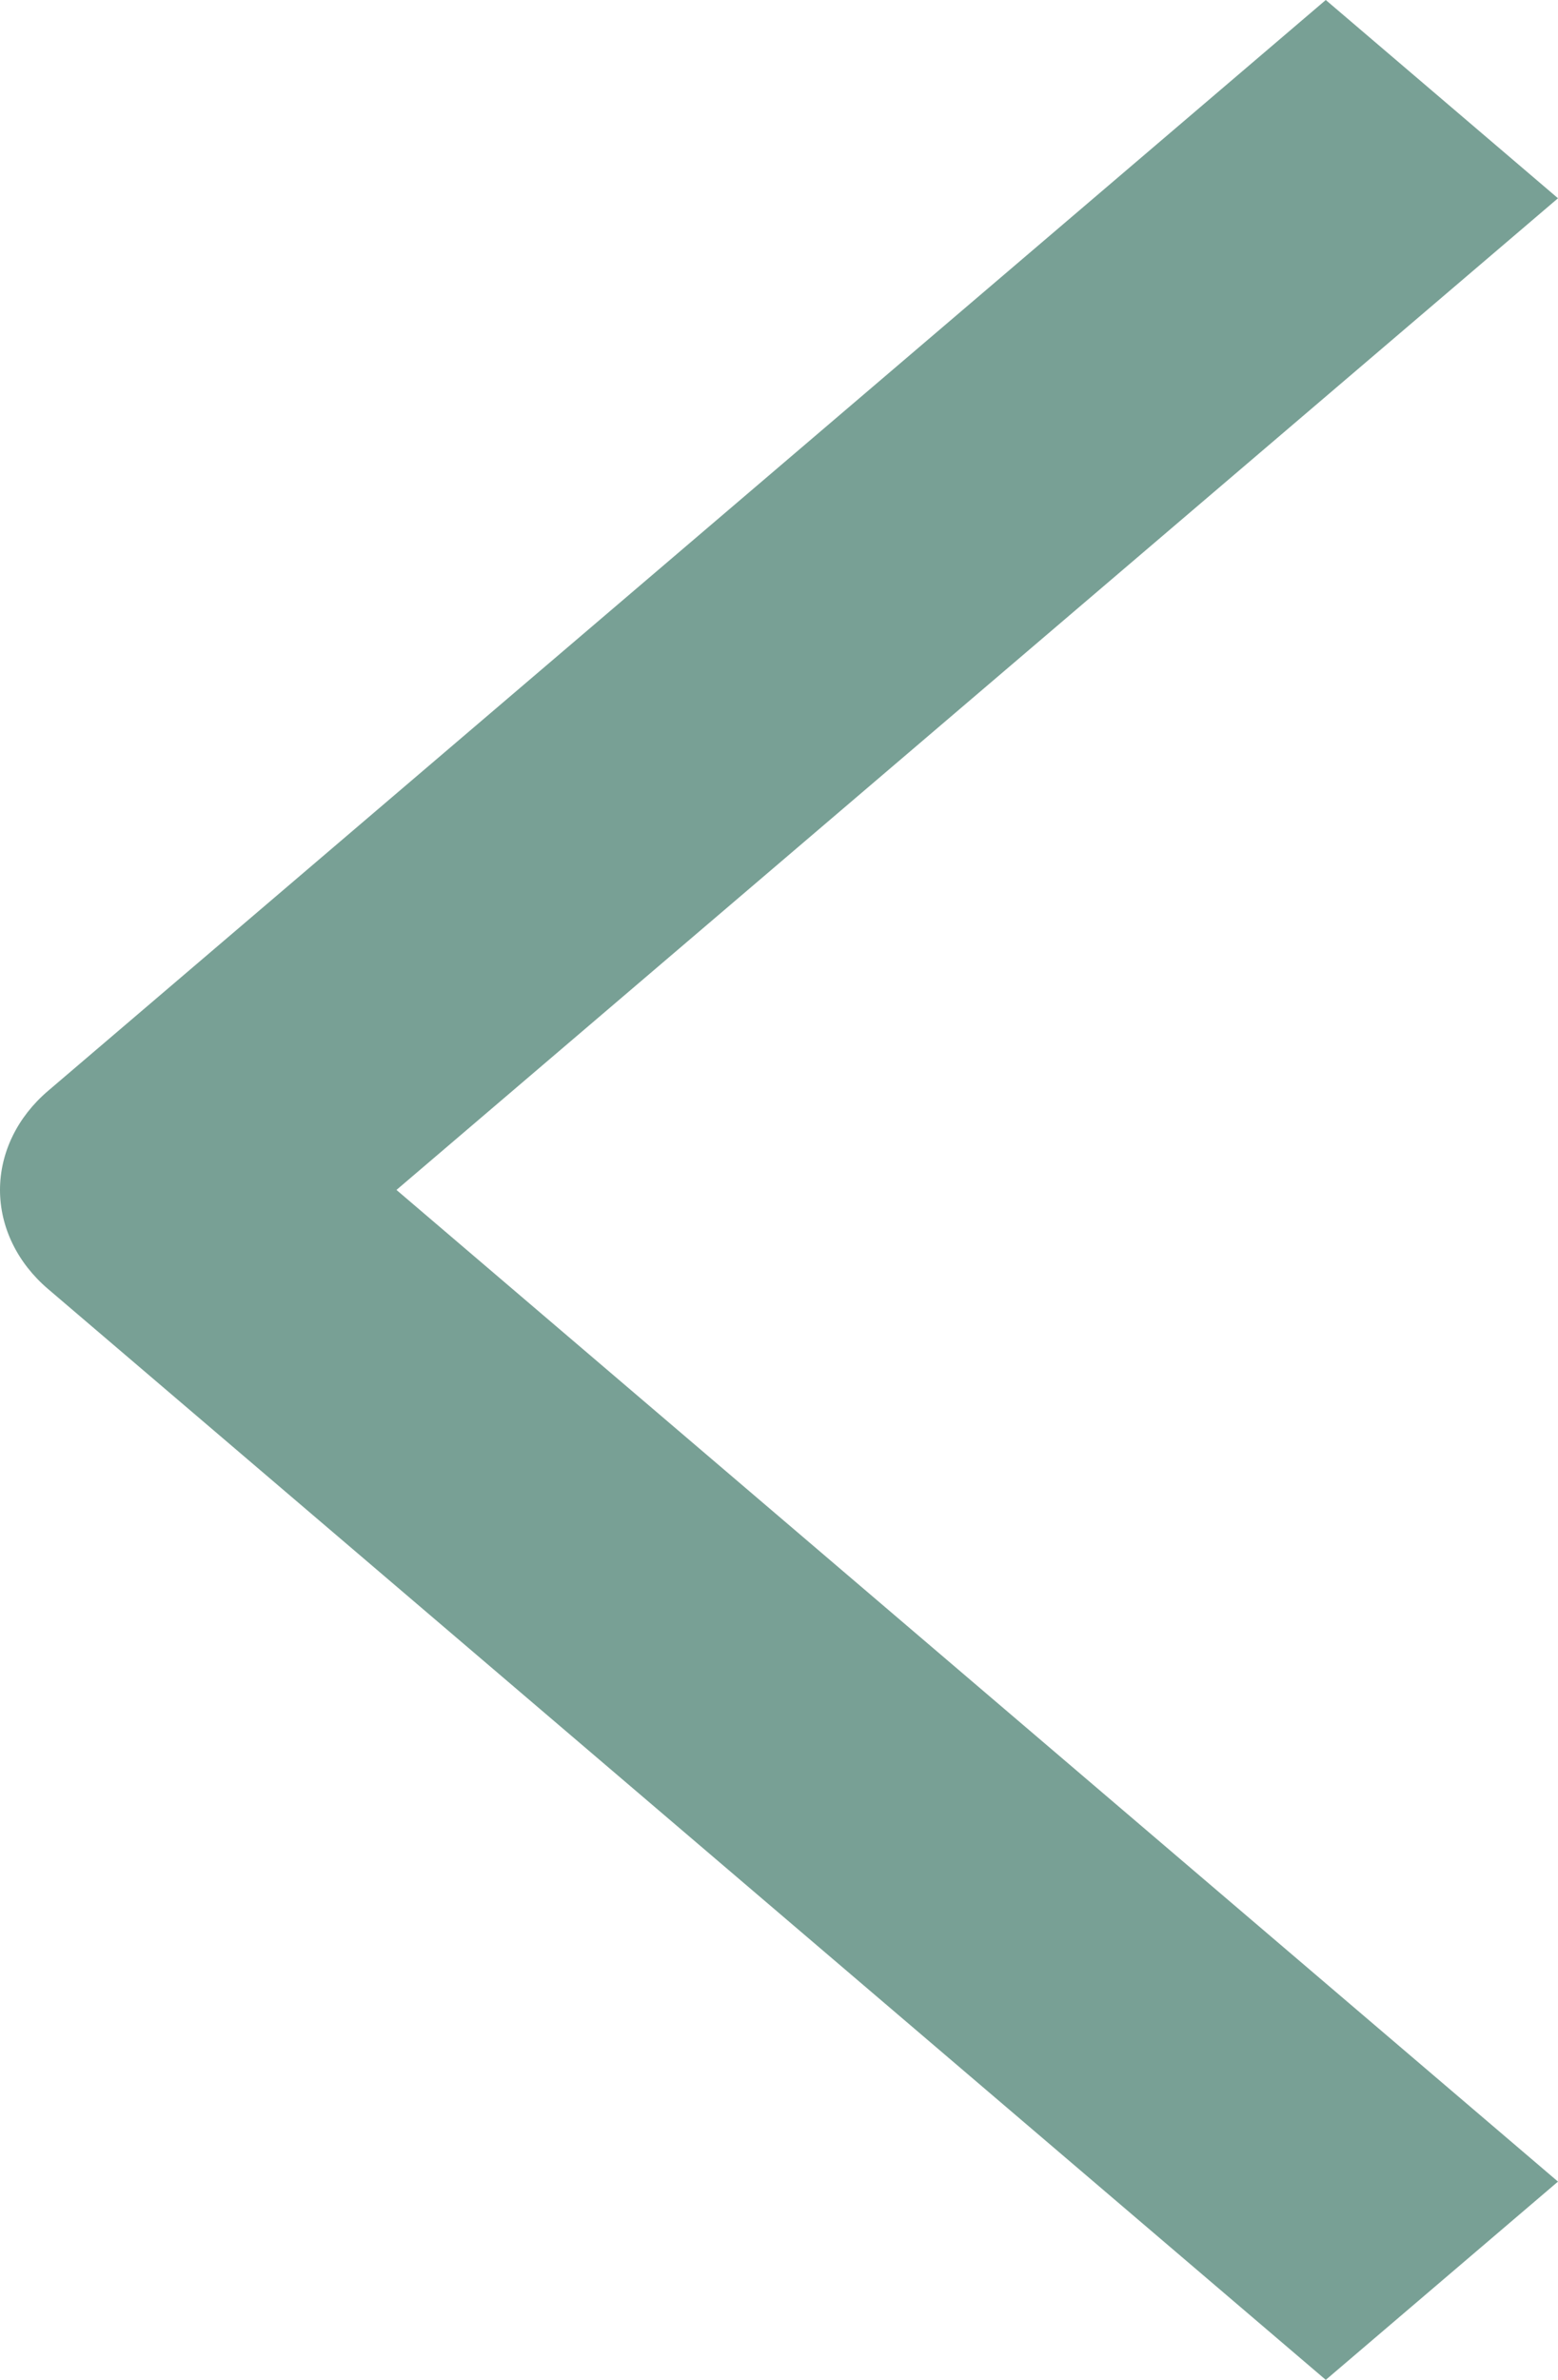 <svg width="19" height="29" viewBox="0 0 19 29" fill="none" xmlns="http://www.w3.org/2000/svg">
<path fill-rule="evenodd" clip-rule="evenodd" d="M4.835 14.5L19 26.584L16.168 29L0.587 15.708C0.211 15.388 0 14.953 0 14.5C0 14.047 0.211 13.612 0.587 13.292L16.168 0L19 2.416L4.835 14.5Z" fill="#78A095"/>
</svg>
